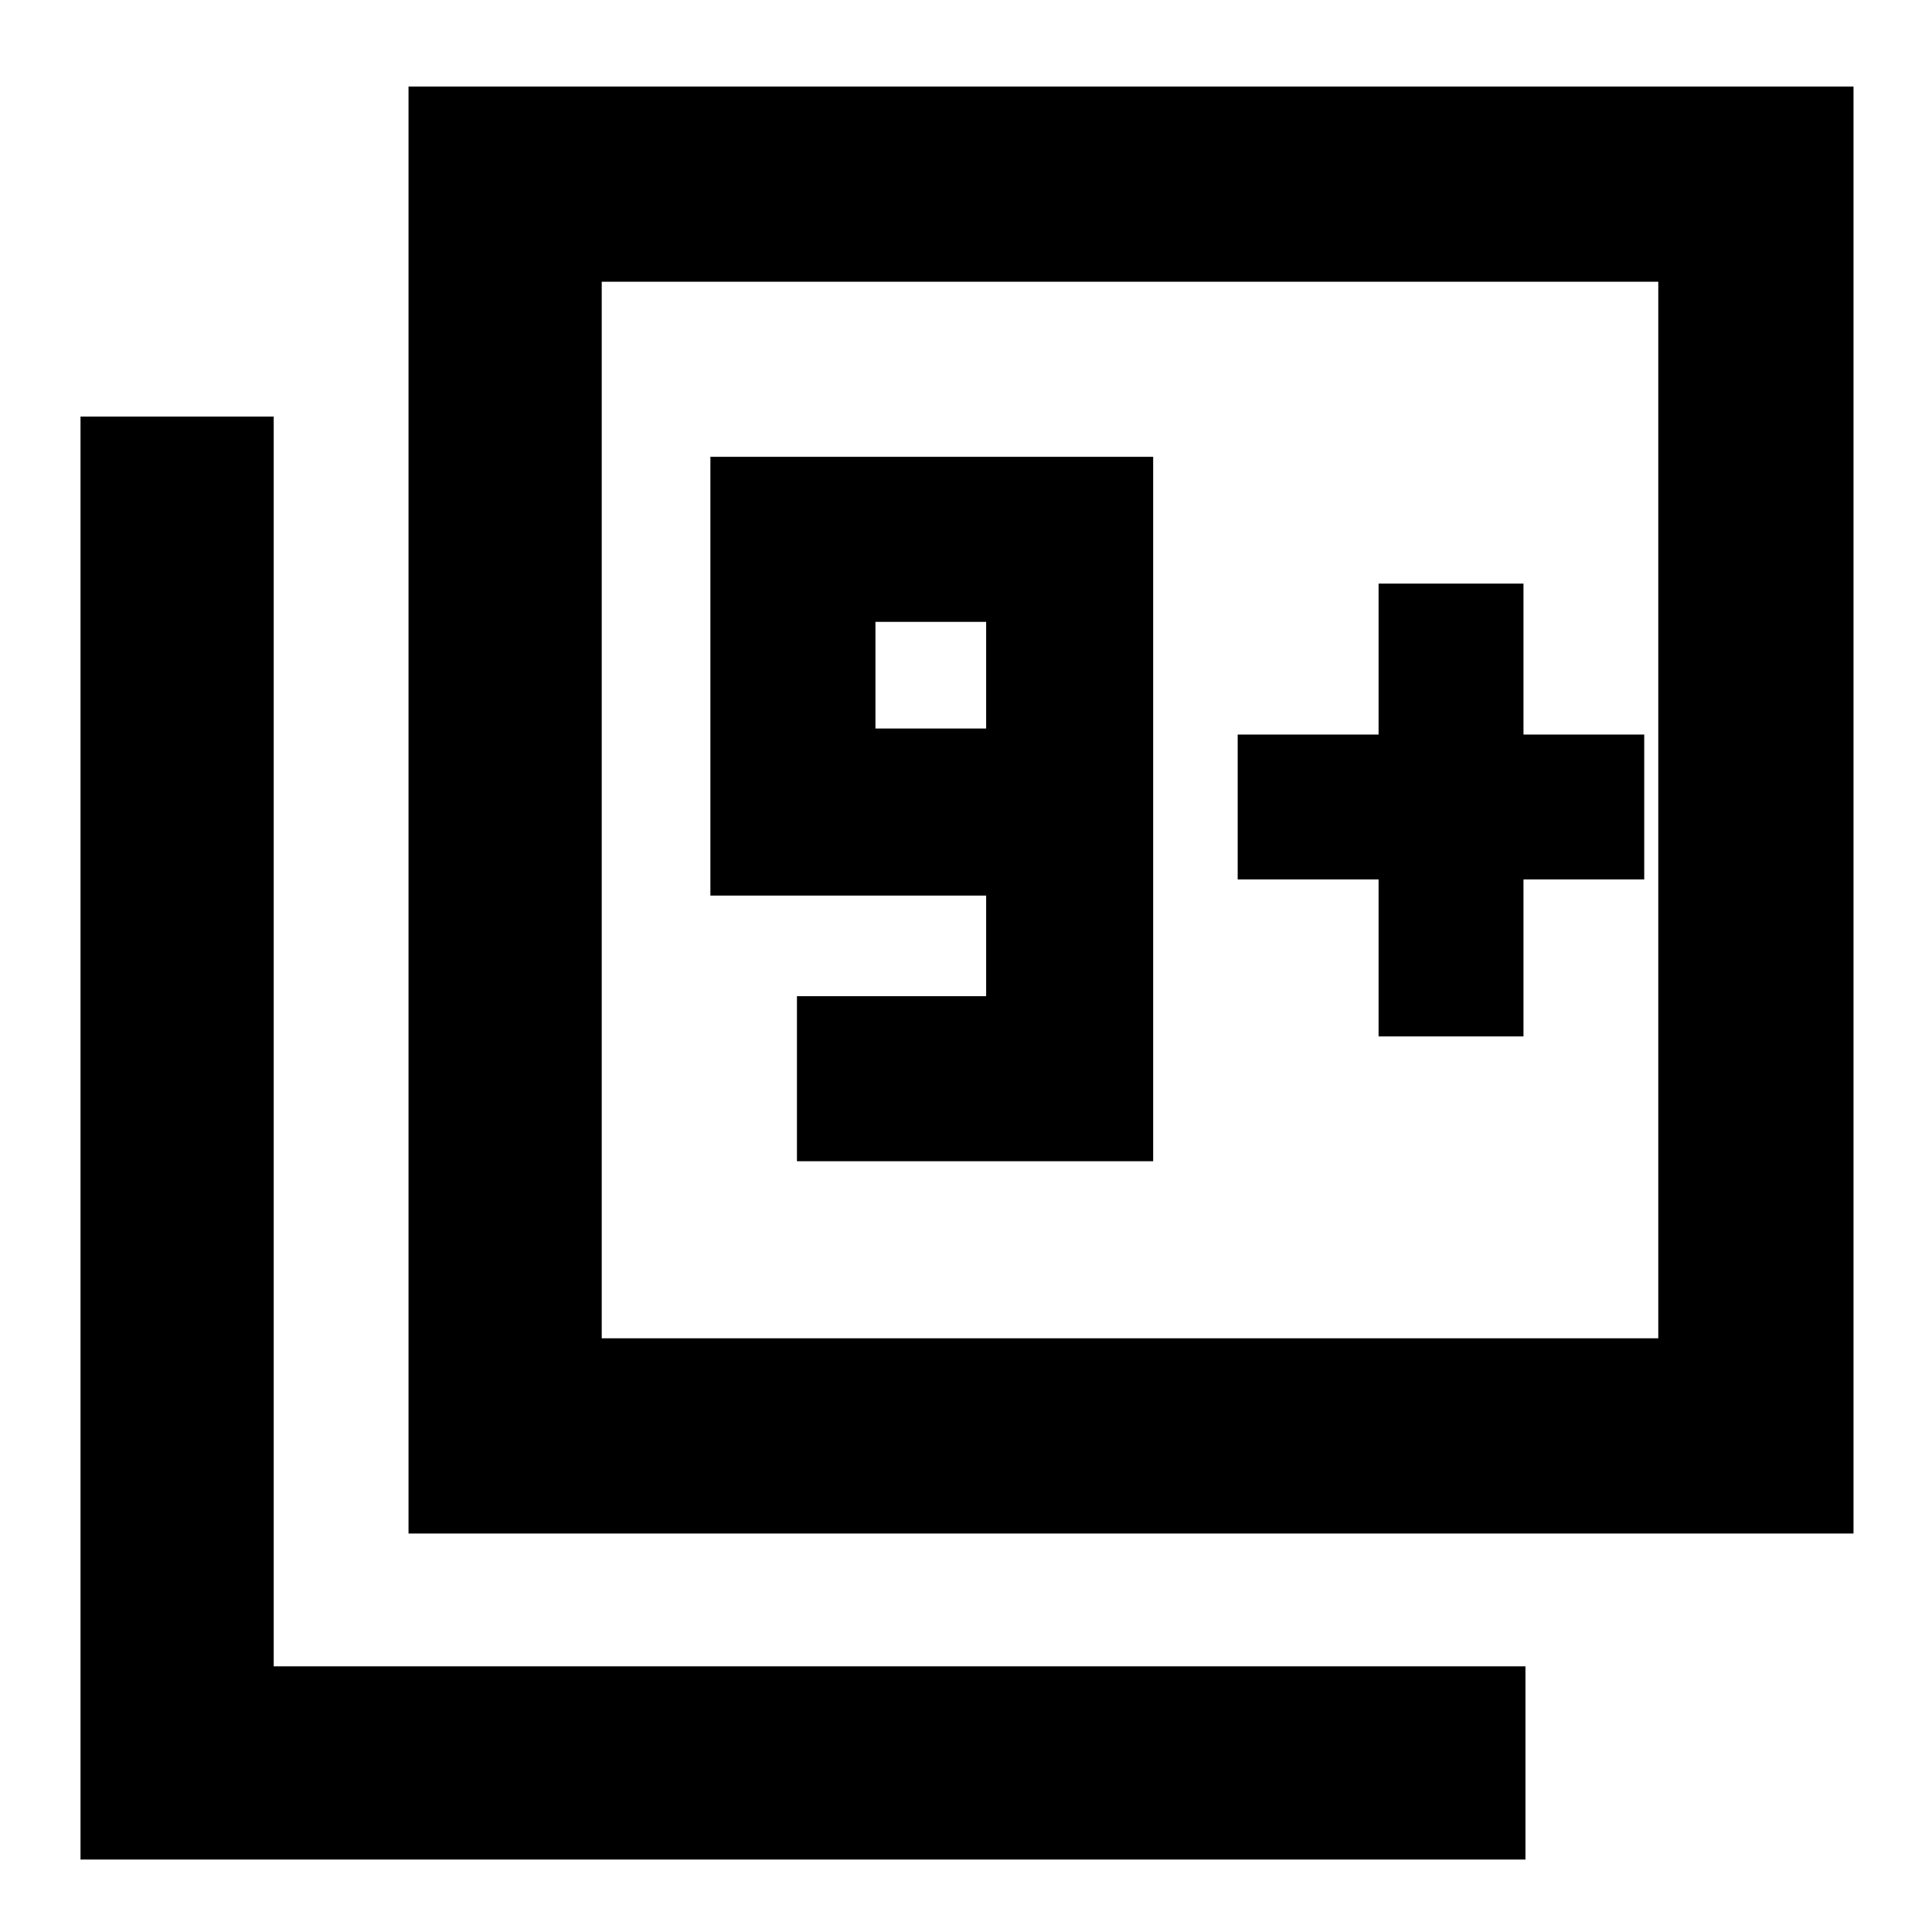 <svg xmlns="http://www.w3.org/2000/svg" height="40" width="40"><path d="M16.5 24.042H23.875V9.458H14.708V18.542H20.417V20.625H16.5ZM20.417 15.083H18.125V12.875H20.417ZM8.458 31.75V1.792H38.375V31.75ZM12.458 27.708H34.333V5.833H12.458ZM1.667 38.5V8.625H5.667V34.5H31.583V38.5ZM12.458 27.708V5.833V27.708ZM28.542 21.458H31.542V18.208H34.042V15.208H31.542V12.083H28.542V15.208H25.625V18.208H28.542Z"/></svg>